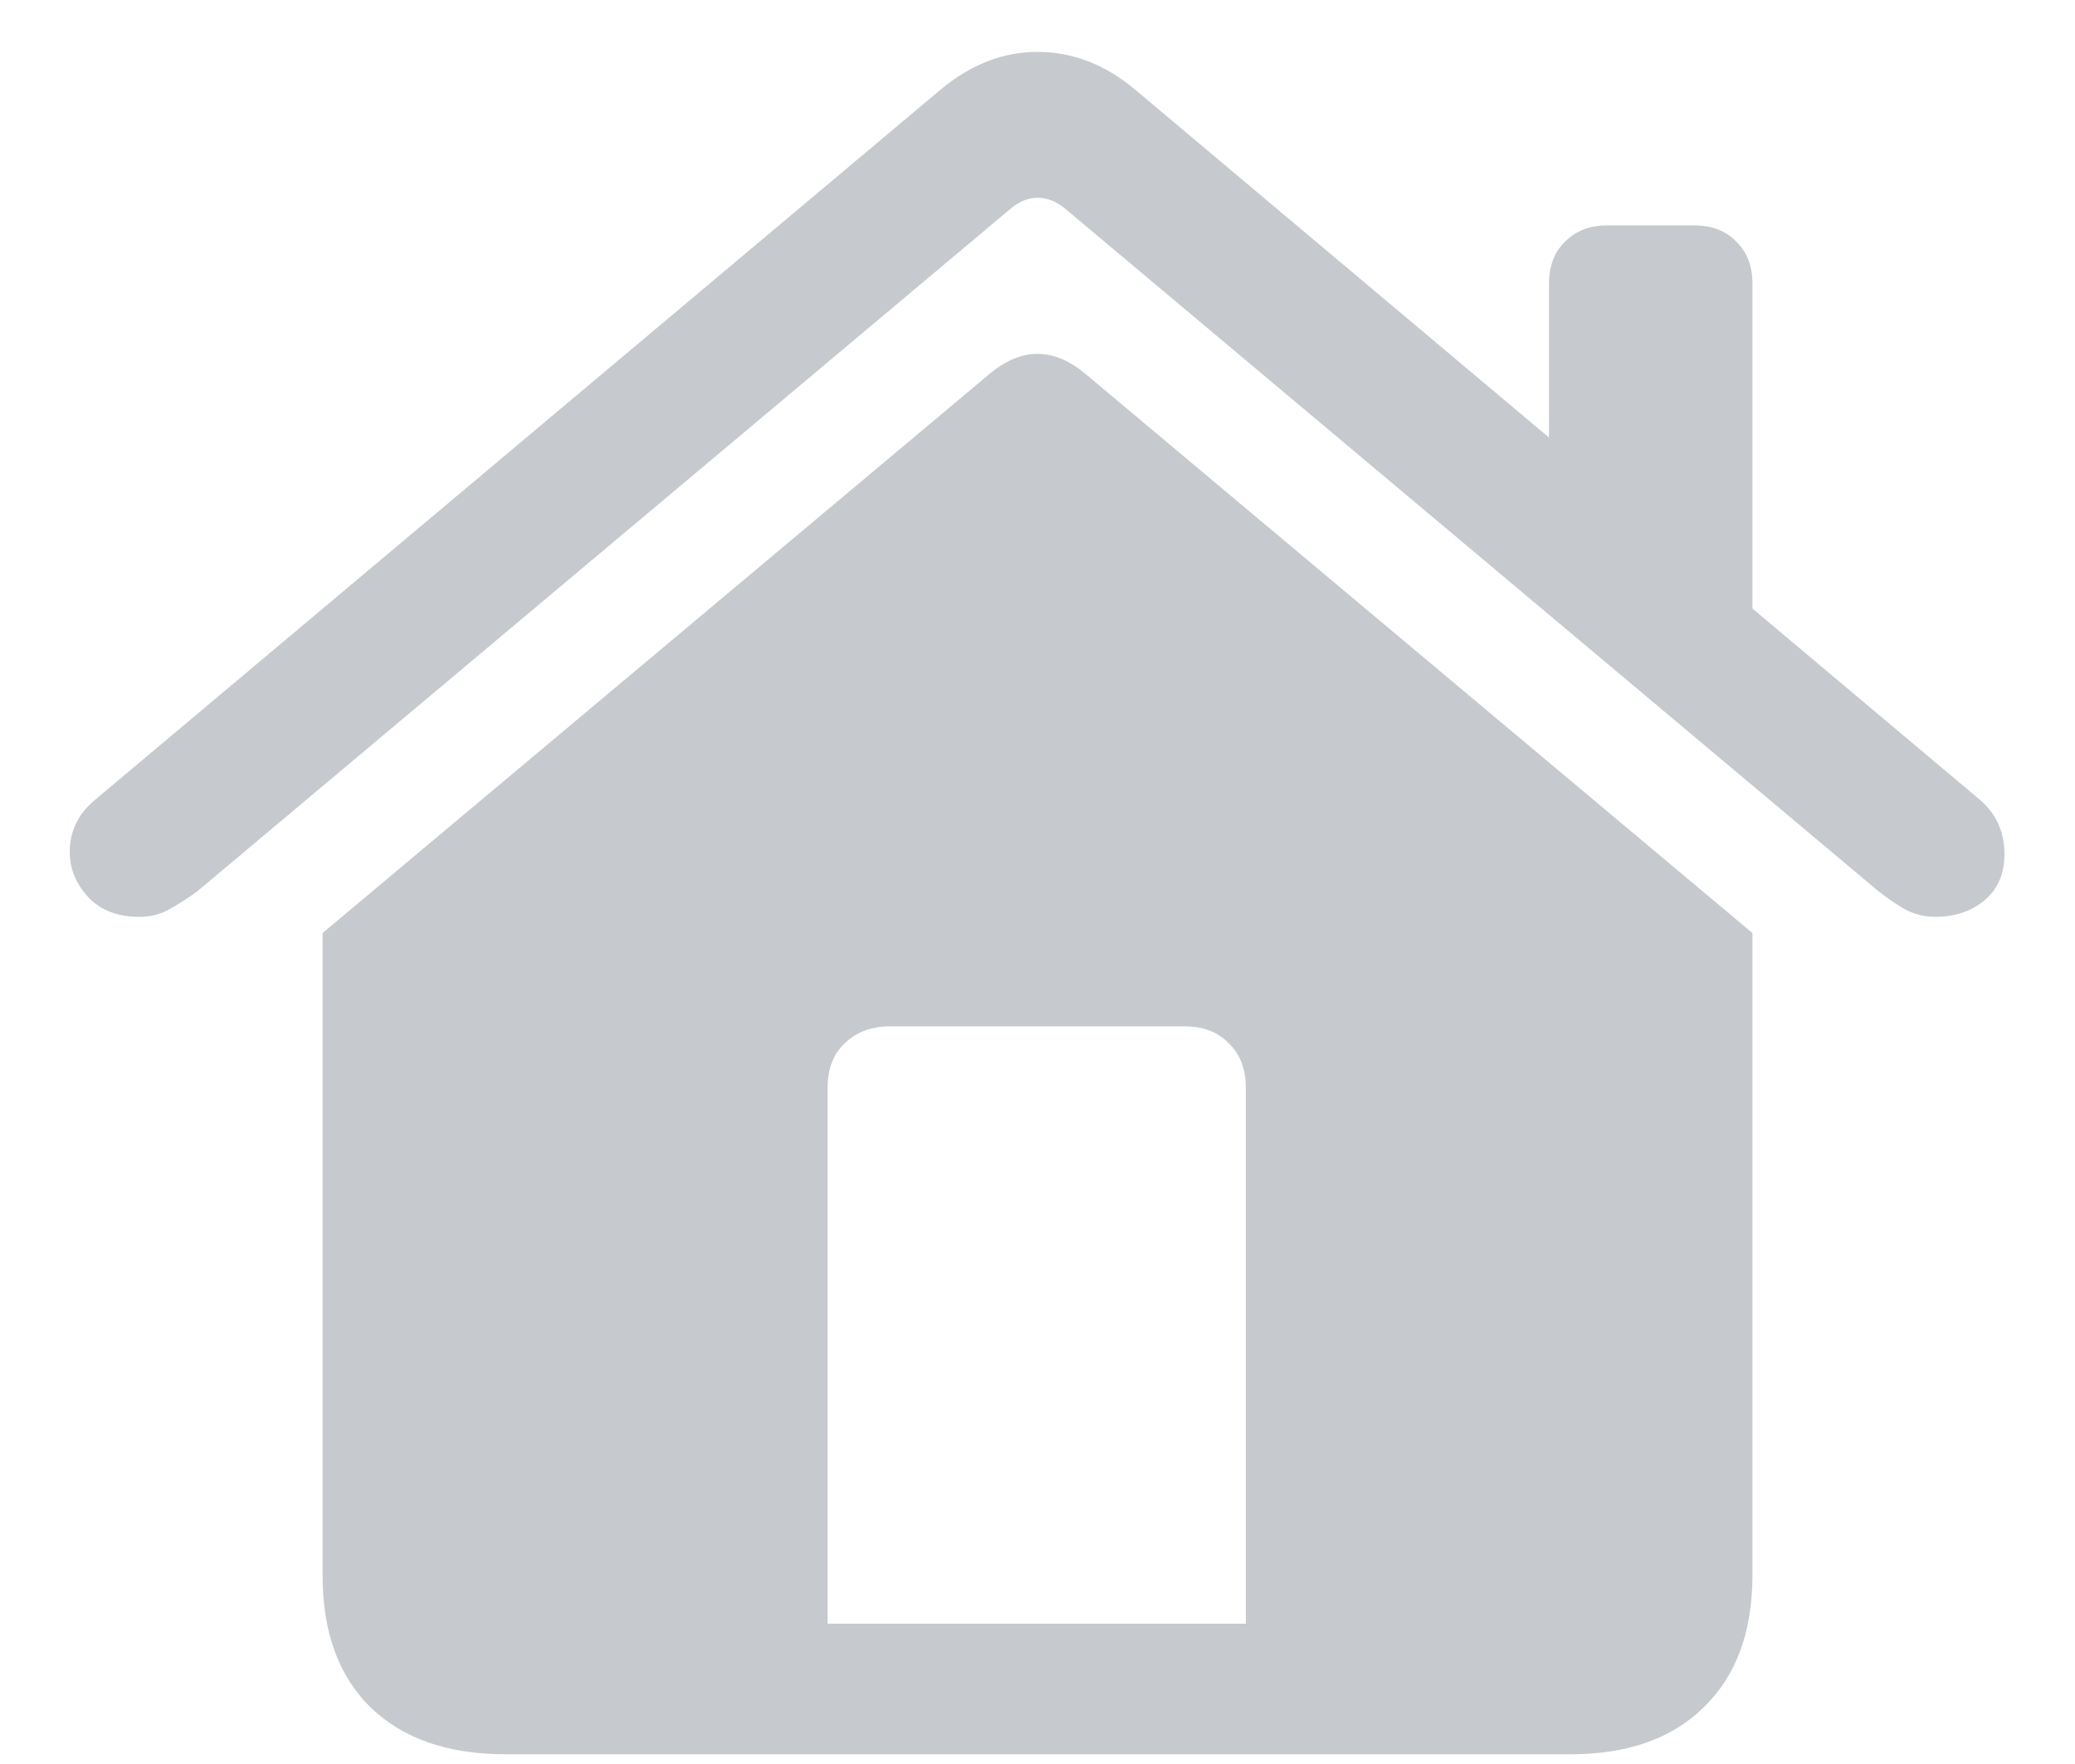 <svg width="20" height="17" viewBox="0 0 20 17" fill="none" xmlns="http://www.w3.org/2000/svg">
<path d="M12.008 15.648H7.977V10.484C7.977 10.302 8.031 10.159 8.141 10.055C8.255 9.945 8.401 9.891 8.578 9.891H11.414C11.596 9.891 11.74 9.945 11.844 10.055C11.953 10.159 12.008 10.302 12.008 10.484V15.648ZM3.109 15.18C3.109 15.727 3.263 16.151 3.57 16.453C3.883 16.755 4.315 16.906 4.867 16.906H15.141C15.688 16.906 16.115 16.755 16.422 16.453C16.734 16.151 16.891 15.727 16.891 15.18V8.992L10.469 3.609C10.156 3.344 9.844 3.344 9.531 3.609L3.109 8.992V15.18ZM0.672 8.211C0.672 8.372 0.732 8.518 0.852 8.648C0.971 8.773 1.135 8.836 1.344 8.836C1.453 8.836 1.552 8.81 1.641 8.758C1.734 8.706 1.823 8.648 1.906 8.586L9.727 2.023C9.815 1.945 9.906 1.906 10 1.906C10.099 1.906 10.193 1.945 10.281 2.023L18.102 8.586C18.18 8.648 18.263 8.706 18.352 8.758C18.445 8.81 18.547 8.836 18.656 8.836C18.838 8.836 18.995 8.784 19.125 8.68C19.255 8.57 19.32 8.422 19.32 8.234C19.32 8.016 19.24 7.839 19.078 7.703L10.945 0.867C10.654 0.622 10.338 0.5 10 0.5C9.667 0.5 9.354 0.622 9.062 0.867L0.922 7.703C0.755 7.839 0.672 8.008 0.672 8.211ZM14.93 4.688L16.891 6.344V2.734C16.891 2.562 16.838 2.427 16.734 2.328C16.635 2.224 16.5 2.172 16.328 2.172H15.492C15.325 2.172 15.19 2.224 15.086 2.328C14.982 2.427 14.93 2.562 14.93 2.734V4.688Z" fill="#C6CACE"/>
</svg>
